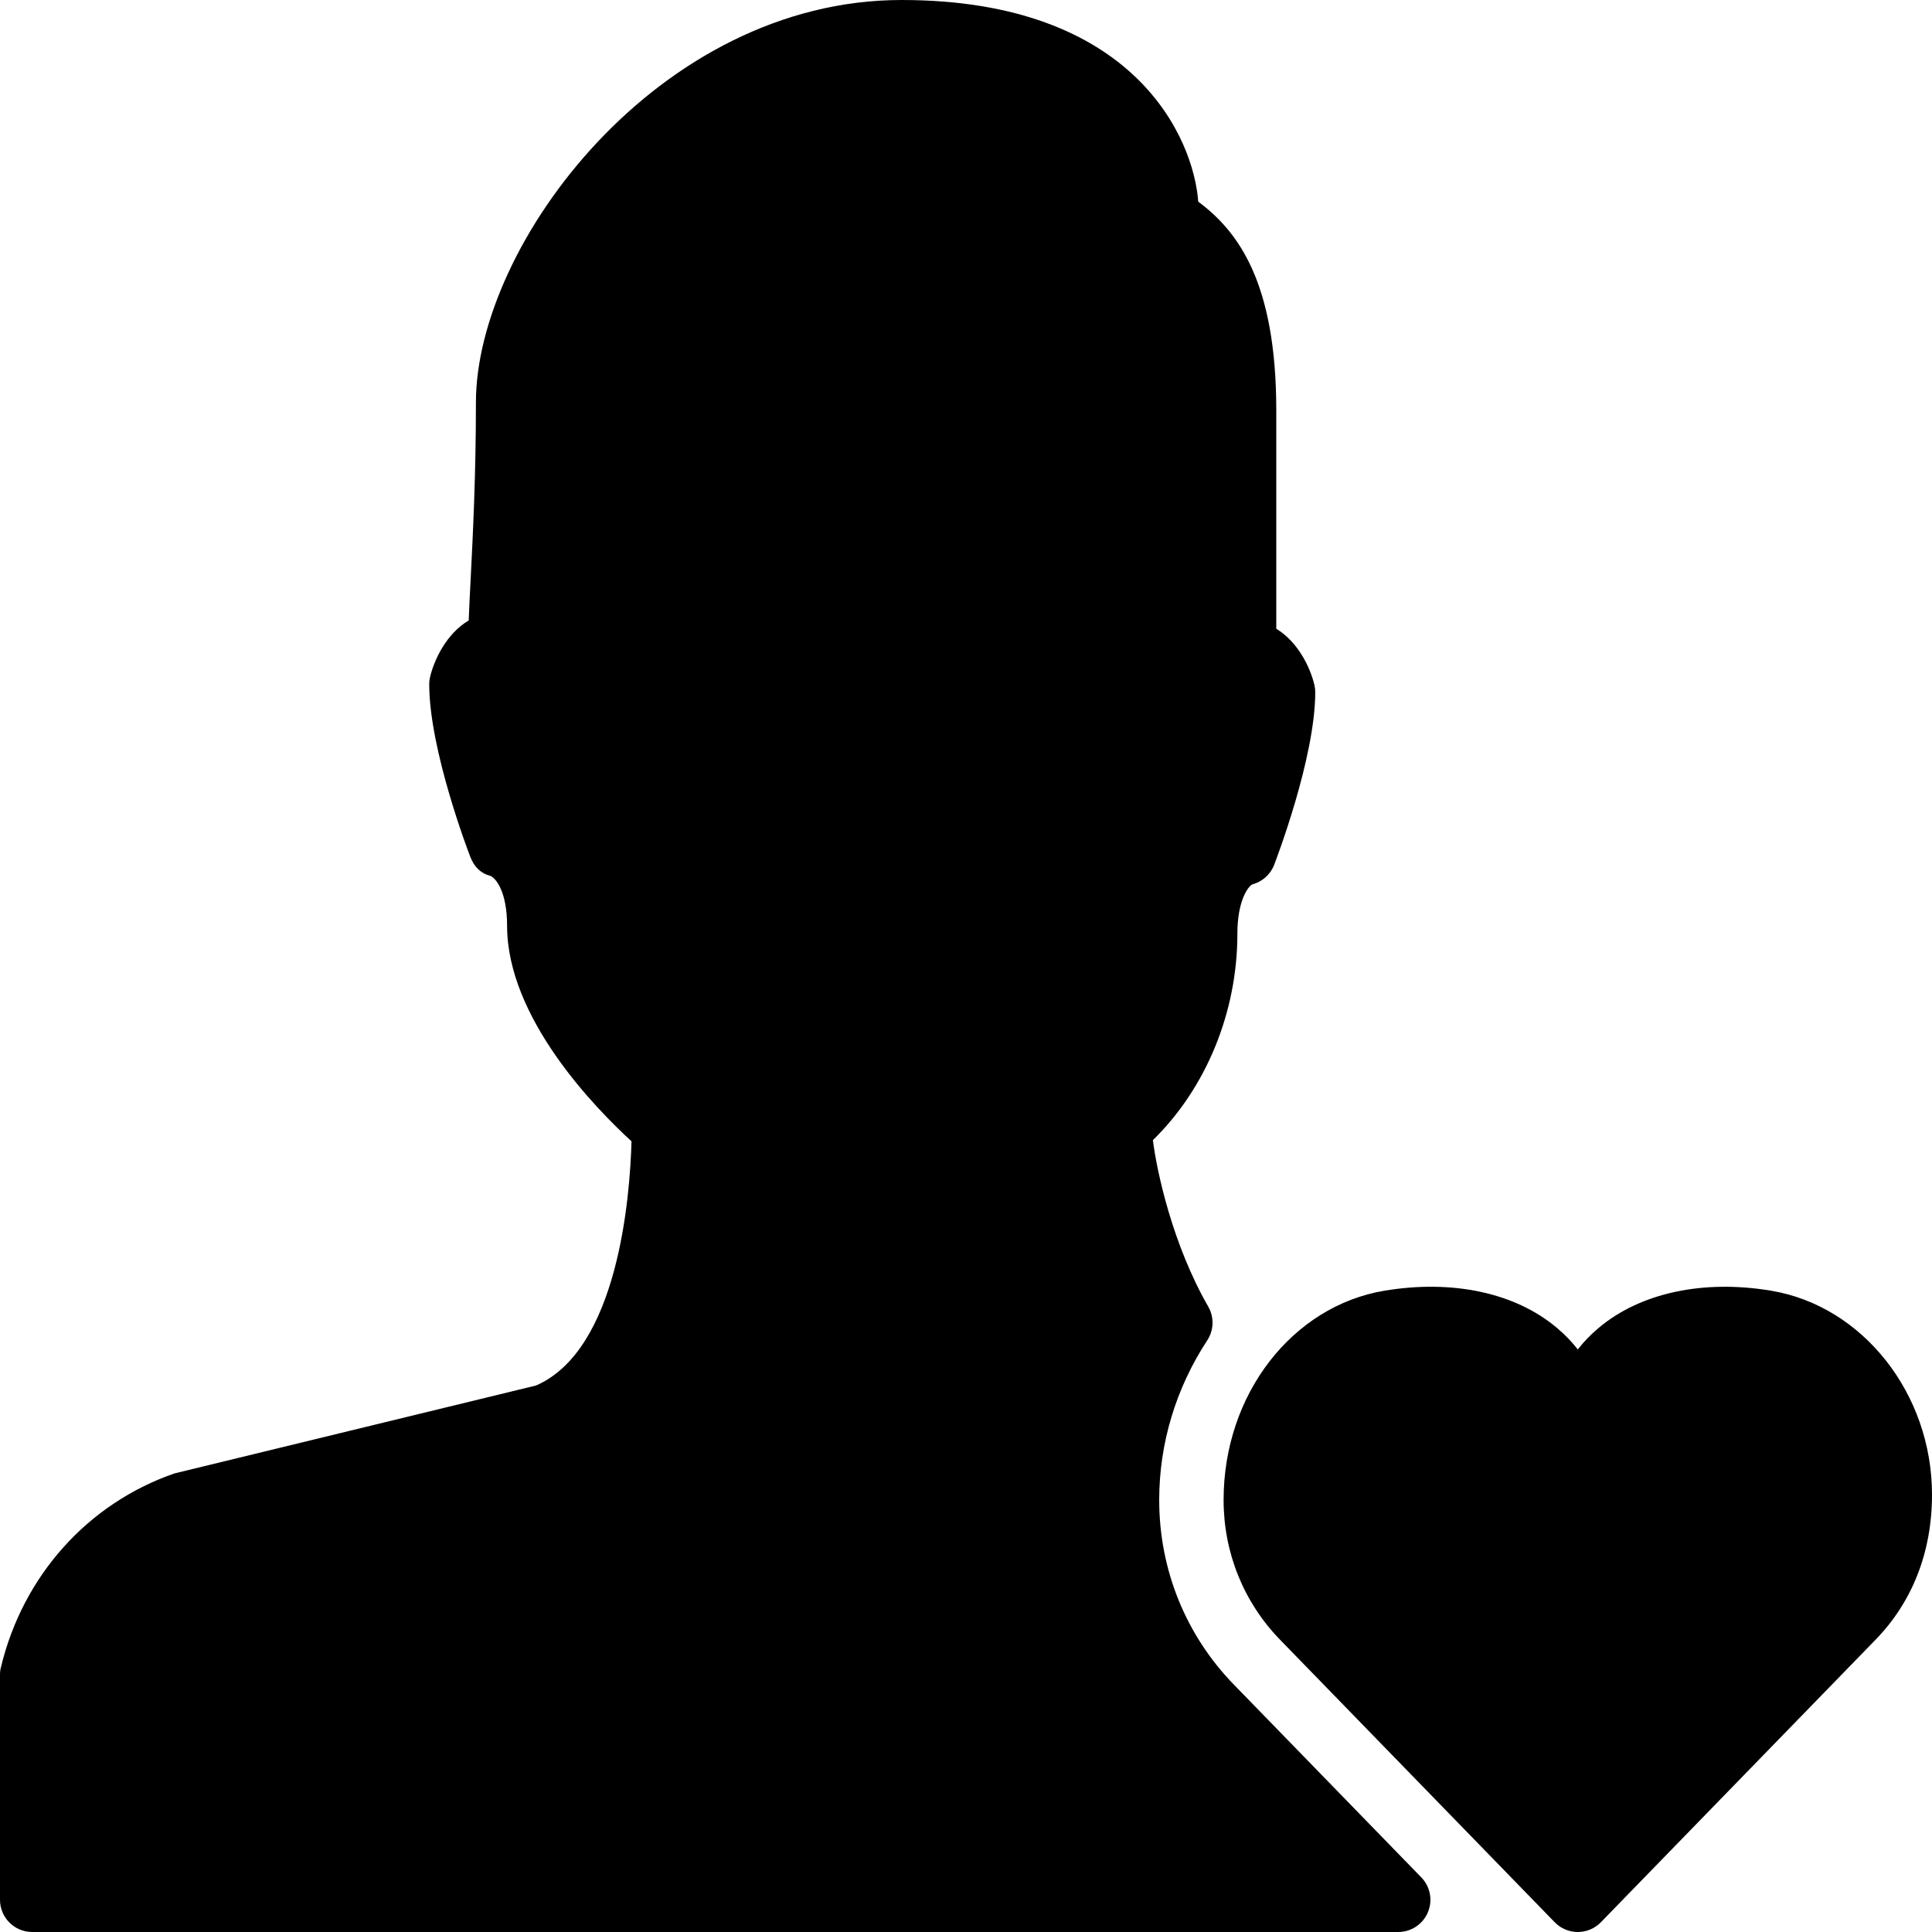 <?xml version="1.0" encoding="iso-8859-1"?>
<!-- Generator: Adobe Illustrator 19.0.0, SVG Export Plug-In . SVG Version: 6.00 Build 0)  -->
<svg version="1.1" id="Layer_1" xmlns="http://www.w3.org/2000/svg" xmlns:xlink="http://www.w3.org/1999/xlink" x="0px" y="0px"
	 viewBox="0 0 30 30" style="enable-background:new 0 0 30 30;" xml:space="preserve">
<g>
	<g>
		<path d="M19.157,26.156C18.411,25.388,18,24.371,18,23.292c0-0.877,0.258-1.734,0.746-2.479c0.104-0.158,0.109-0.36,0.016-0.523
			c-0.555-0.966-0.798-2.094-0.86-2.586c0.825-0.806,1.312-1.984,1.312-3.204c0-0.523,0.171-0.736,0.229-0.766
			c0.156-0.041,0.283-0.153,0.342-0.304c0.025-0.067,0.638-1.661,0.638-2.681c0-0.04-0.005-0.079-0.014-0.118
			c-0.064-0.265-0.25-0.66-0.591-0.868V6.374c0-1.992-0.593-2.782-1.212-3.243C18.536,2.157,17.626,0,14,0
			c-3.771,0-6.61,3.791-6.61,6.25c0,1.134-0.047,2.056-0.081,2.729C7.296,9.226,7.285,9.445,7.278,9.634
			C6.932,9.84,6.745,10.24,6.679,10.507c-0.009,0.039-0.014,0.078-0.014,0.118c0,1.02,0.612,2.613,0.638,2.681
			c0.059,0.15,0.154,0.253,0.311,0.294c0.09,0.039,0.26,0.252,0.26,0.775c0,1.43,1.367,2.83,1.932,3.347
			c-0.024,0.867-0.208,3.236-1.482,3.792L2.71,22.879c-1.345,0.465-2.352,1.587-2.694,3.004C0.005,25.921,0,25.96,0,26v3.5
			C0,29.776,0.224,30,0.5,30h21.211c0.201,0,0.383-0.12,0.461-0.306c0.078-0.185,0.038-0.398-0.103-0.543L19.157,26.156z
			 M27.502,20.042c-1.06-0.177-2.036,0.035-2.681,0.58c-0.12,0.101-0.228,0.212-0.321,0.332c-0.094-0.12-0.201-0.231-0.321-0.332
			c-0.645-0.547-1.62-0.757-2.682-0.58C20.073,20.28,19,21.643,19,23.292c0,0.817,0.311,1.587,0.874,2.167l4.268,4.39
			C24.236,29.946,24.366,30,24.5,30c0.134,0,0.265-0.055,0.358-0.151l4.268-4.39c0.563-0.58,0.874-1.35,0.874-2.25
			C30,21.643,28.927,20.28,27.502,20.042z"/>
	</g>
</g>
</svg>
